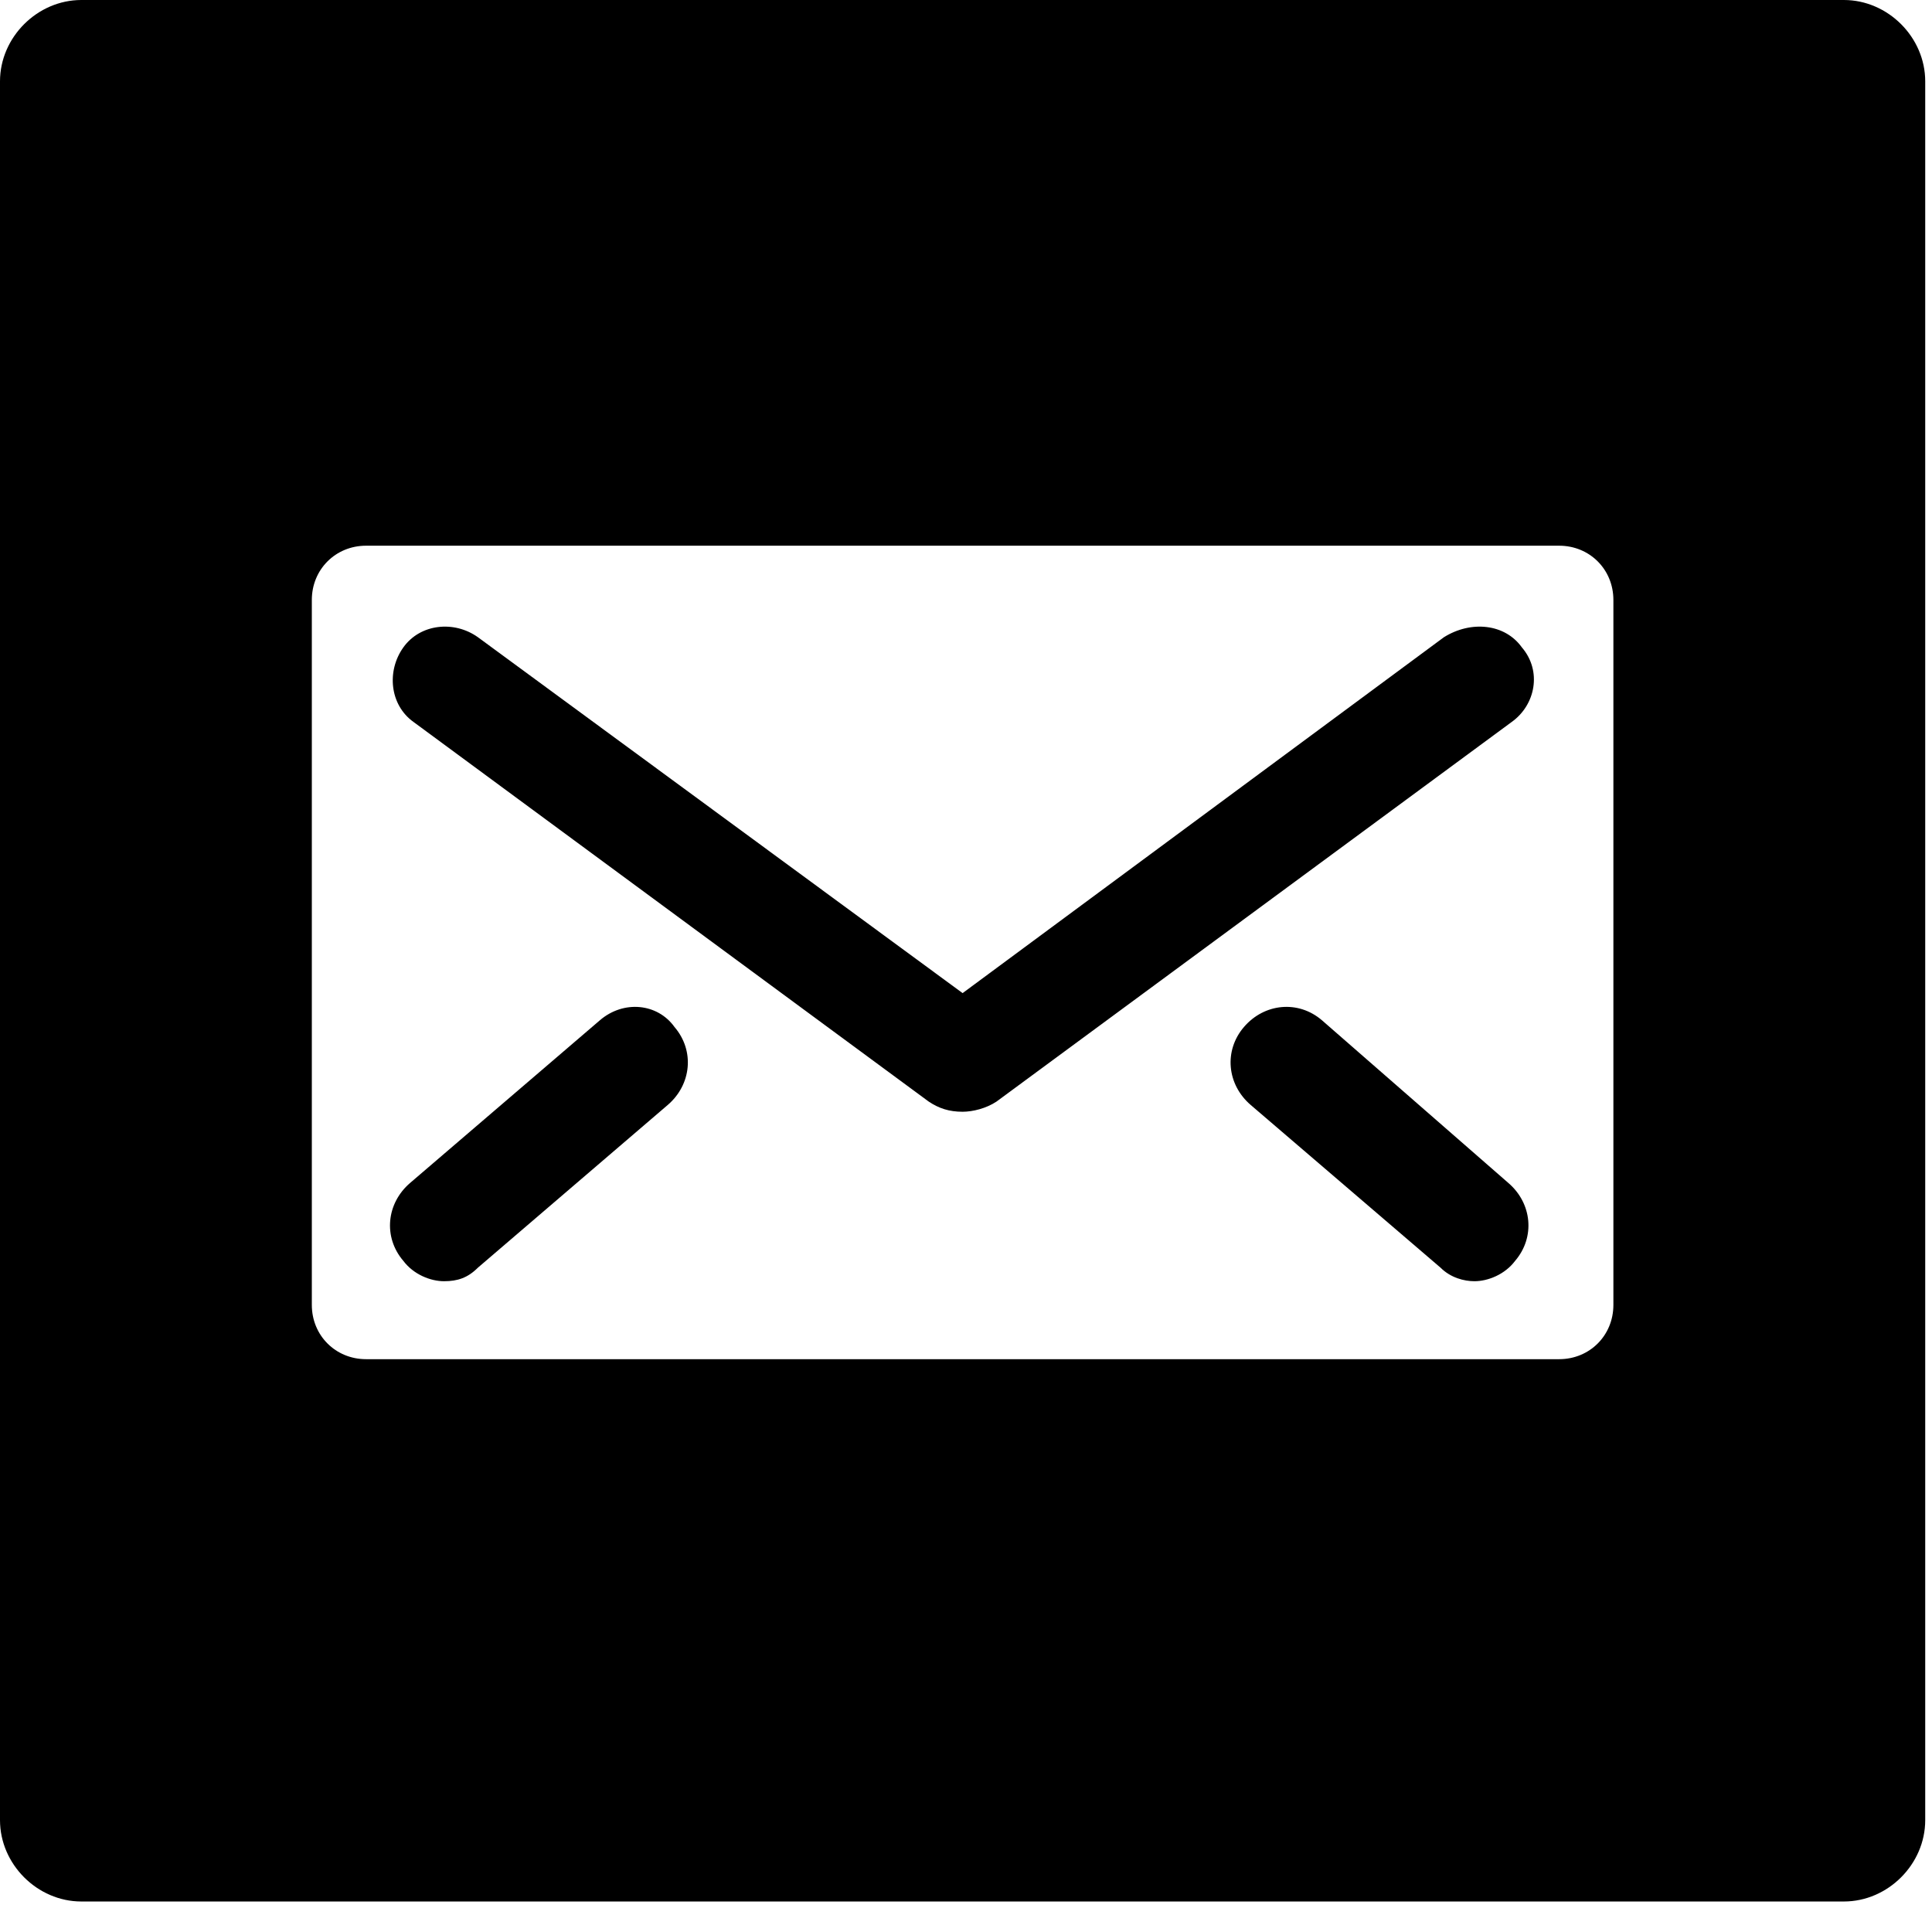<svg xmlns="http://www.w3.org/2000/svg" viewBox="0 0 57 57"><g fill-rule="evenodd"><path fill-rule="nonzero" d="M54.4,0 L2.4,0 C1.1,0 0,1.1 0,2.4 L0,4.1 L0,52 L0,53.7 C0,55 1.1,56.1 2.4,56.1 L54.4,56.1 C55.7,56.1 56.8,55 56.8,53.7 L56.8,52 L56.8,4.1 L56.8,2.4 C56.8,1.1 55.7,0 54.4,0 Z M47.6,38.5 C47.6,39.4 46.9,40.1 46,40.1 L10.8,40.1 C9.9,40.1 9.2,39.4 9.2,38.5 L9.2,17.7 C9.2,16.8 9.9,16.1 10.8,16.1 L46,16.1 C46.9,16.1 47.6,16.8 47.6,17.7 L47.6,38.5 Z"/><path d="M39 30.1C38.3 29.5 37.3 29.6 36.7 30.3 36.1 31 36.2 32 36.9 32.6L42.5 37.4C42.8 37.7 43.2 37.8 43.5 37.8 43.9 37.8 44.4 37.6 44.7 37.2 45.3 36.5 45.2 35.5 44.5 34.9L39 30.1zM42.6 18.8L28.4 29.3 14.1 18.8C13.4 18.3 12.4 18.4 11.9 19.1 11.4 19.8 11.5 20.8 12.2 21.3L27.4 32.5C27.7 32.7 28 32.8 28.4 32.8 28.7 32.8 29.1 32.7 29.4 32.5L44.6 21.3C45.3 20.8 45.5 19.8 44.9 19.1 44.4 18.4 43.4 18.3 42.6 18.8zM17.7 30.1L12.1 34.9C11.4 35.5 11.3 36.5 11.9 37.2 12.2 37.6 12.7 37.8 13.1 37.8 13.5 37.8 13.8 37.7 14.1 37.4L19.7 32.6C20.4 32 20.5 31 19.9 30.3 19.4 29.6 18.4 29.5 17.7 30.1z"/></g></svg>